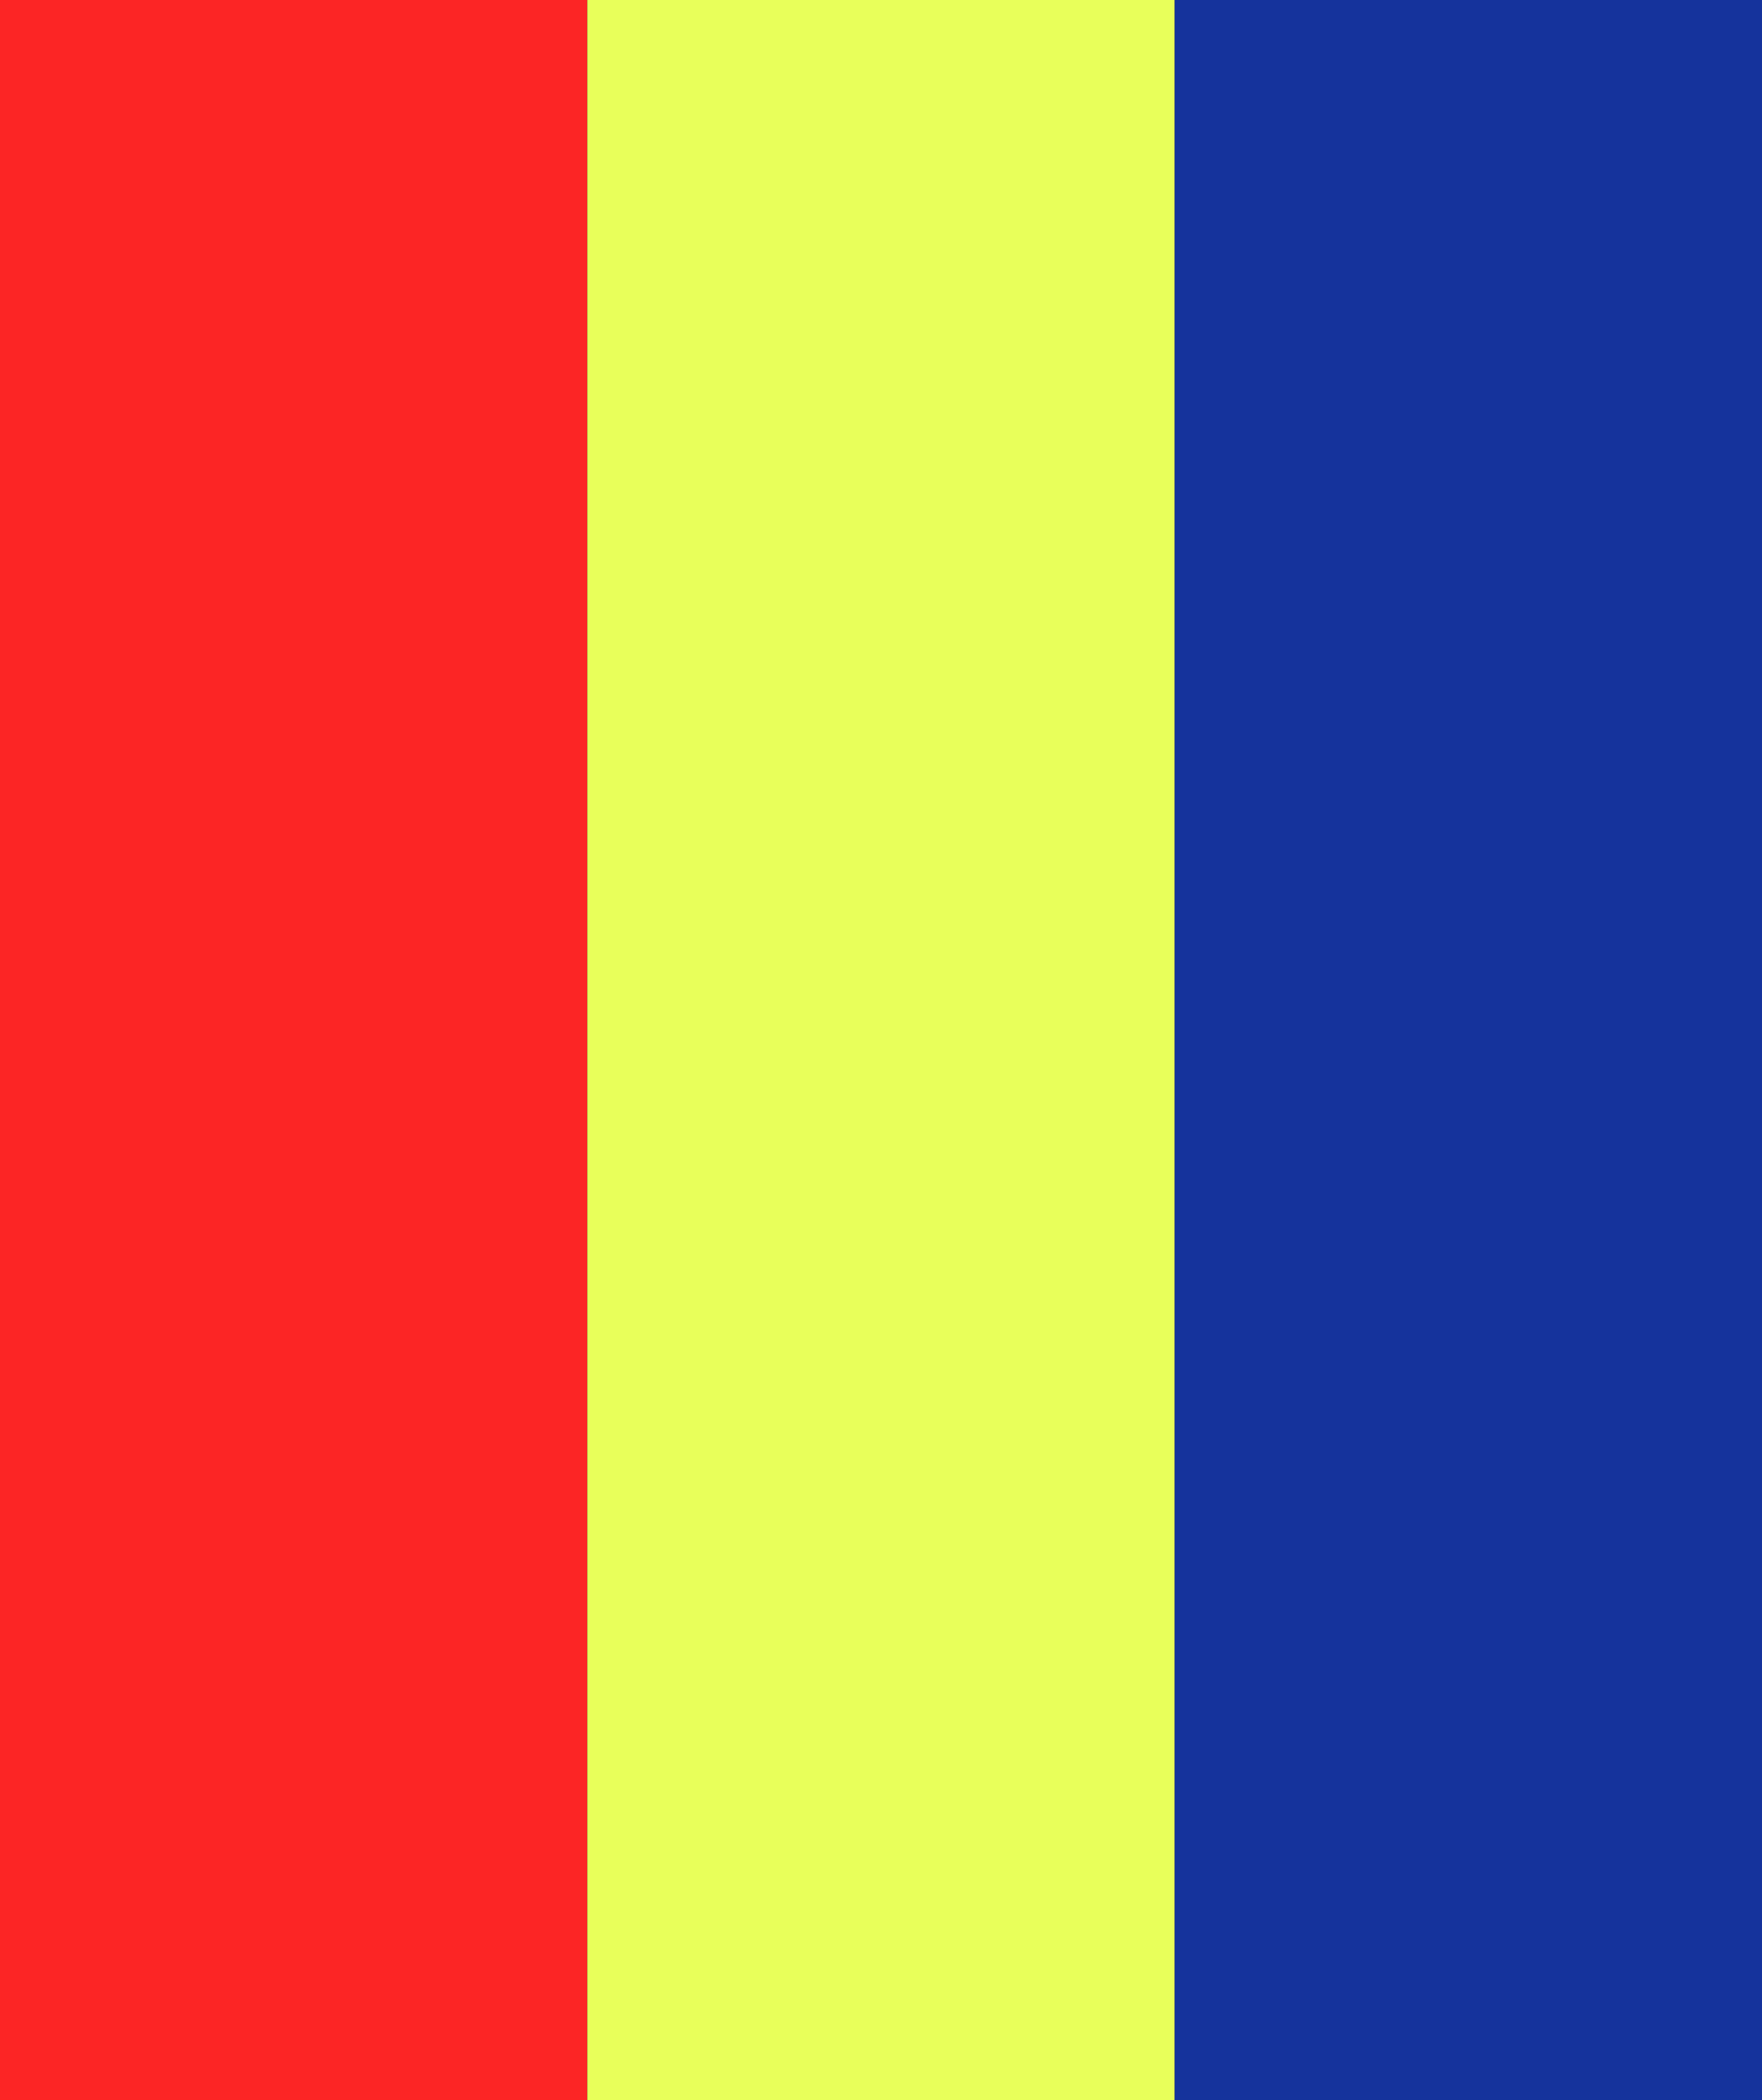 <svg width="167" height="199" viewBox="0 0 167 199" fill="none" xmlns="http://www.w3.org/2000/svg">
<rect x="0" y="0" width="167" height="199" fill="#333333" stroke="none"/>
<rect width="55.667" height="199" fill="#FC2525"/>
<rect x="55.667" width="55.667" height="199" fill="#E8FF5A"/>
<rect x="111.333" width="55.667" height="199" fill="#15339C"/>
</svg>
